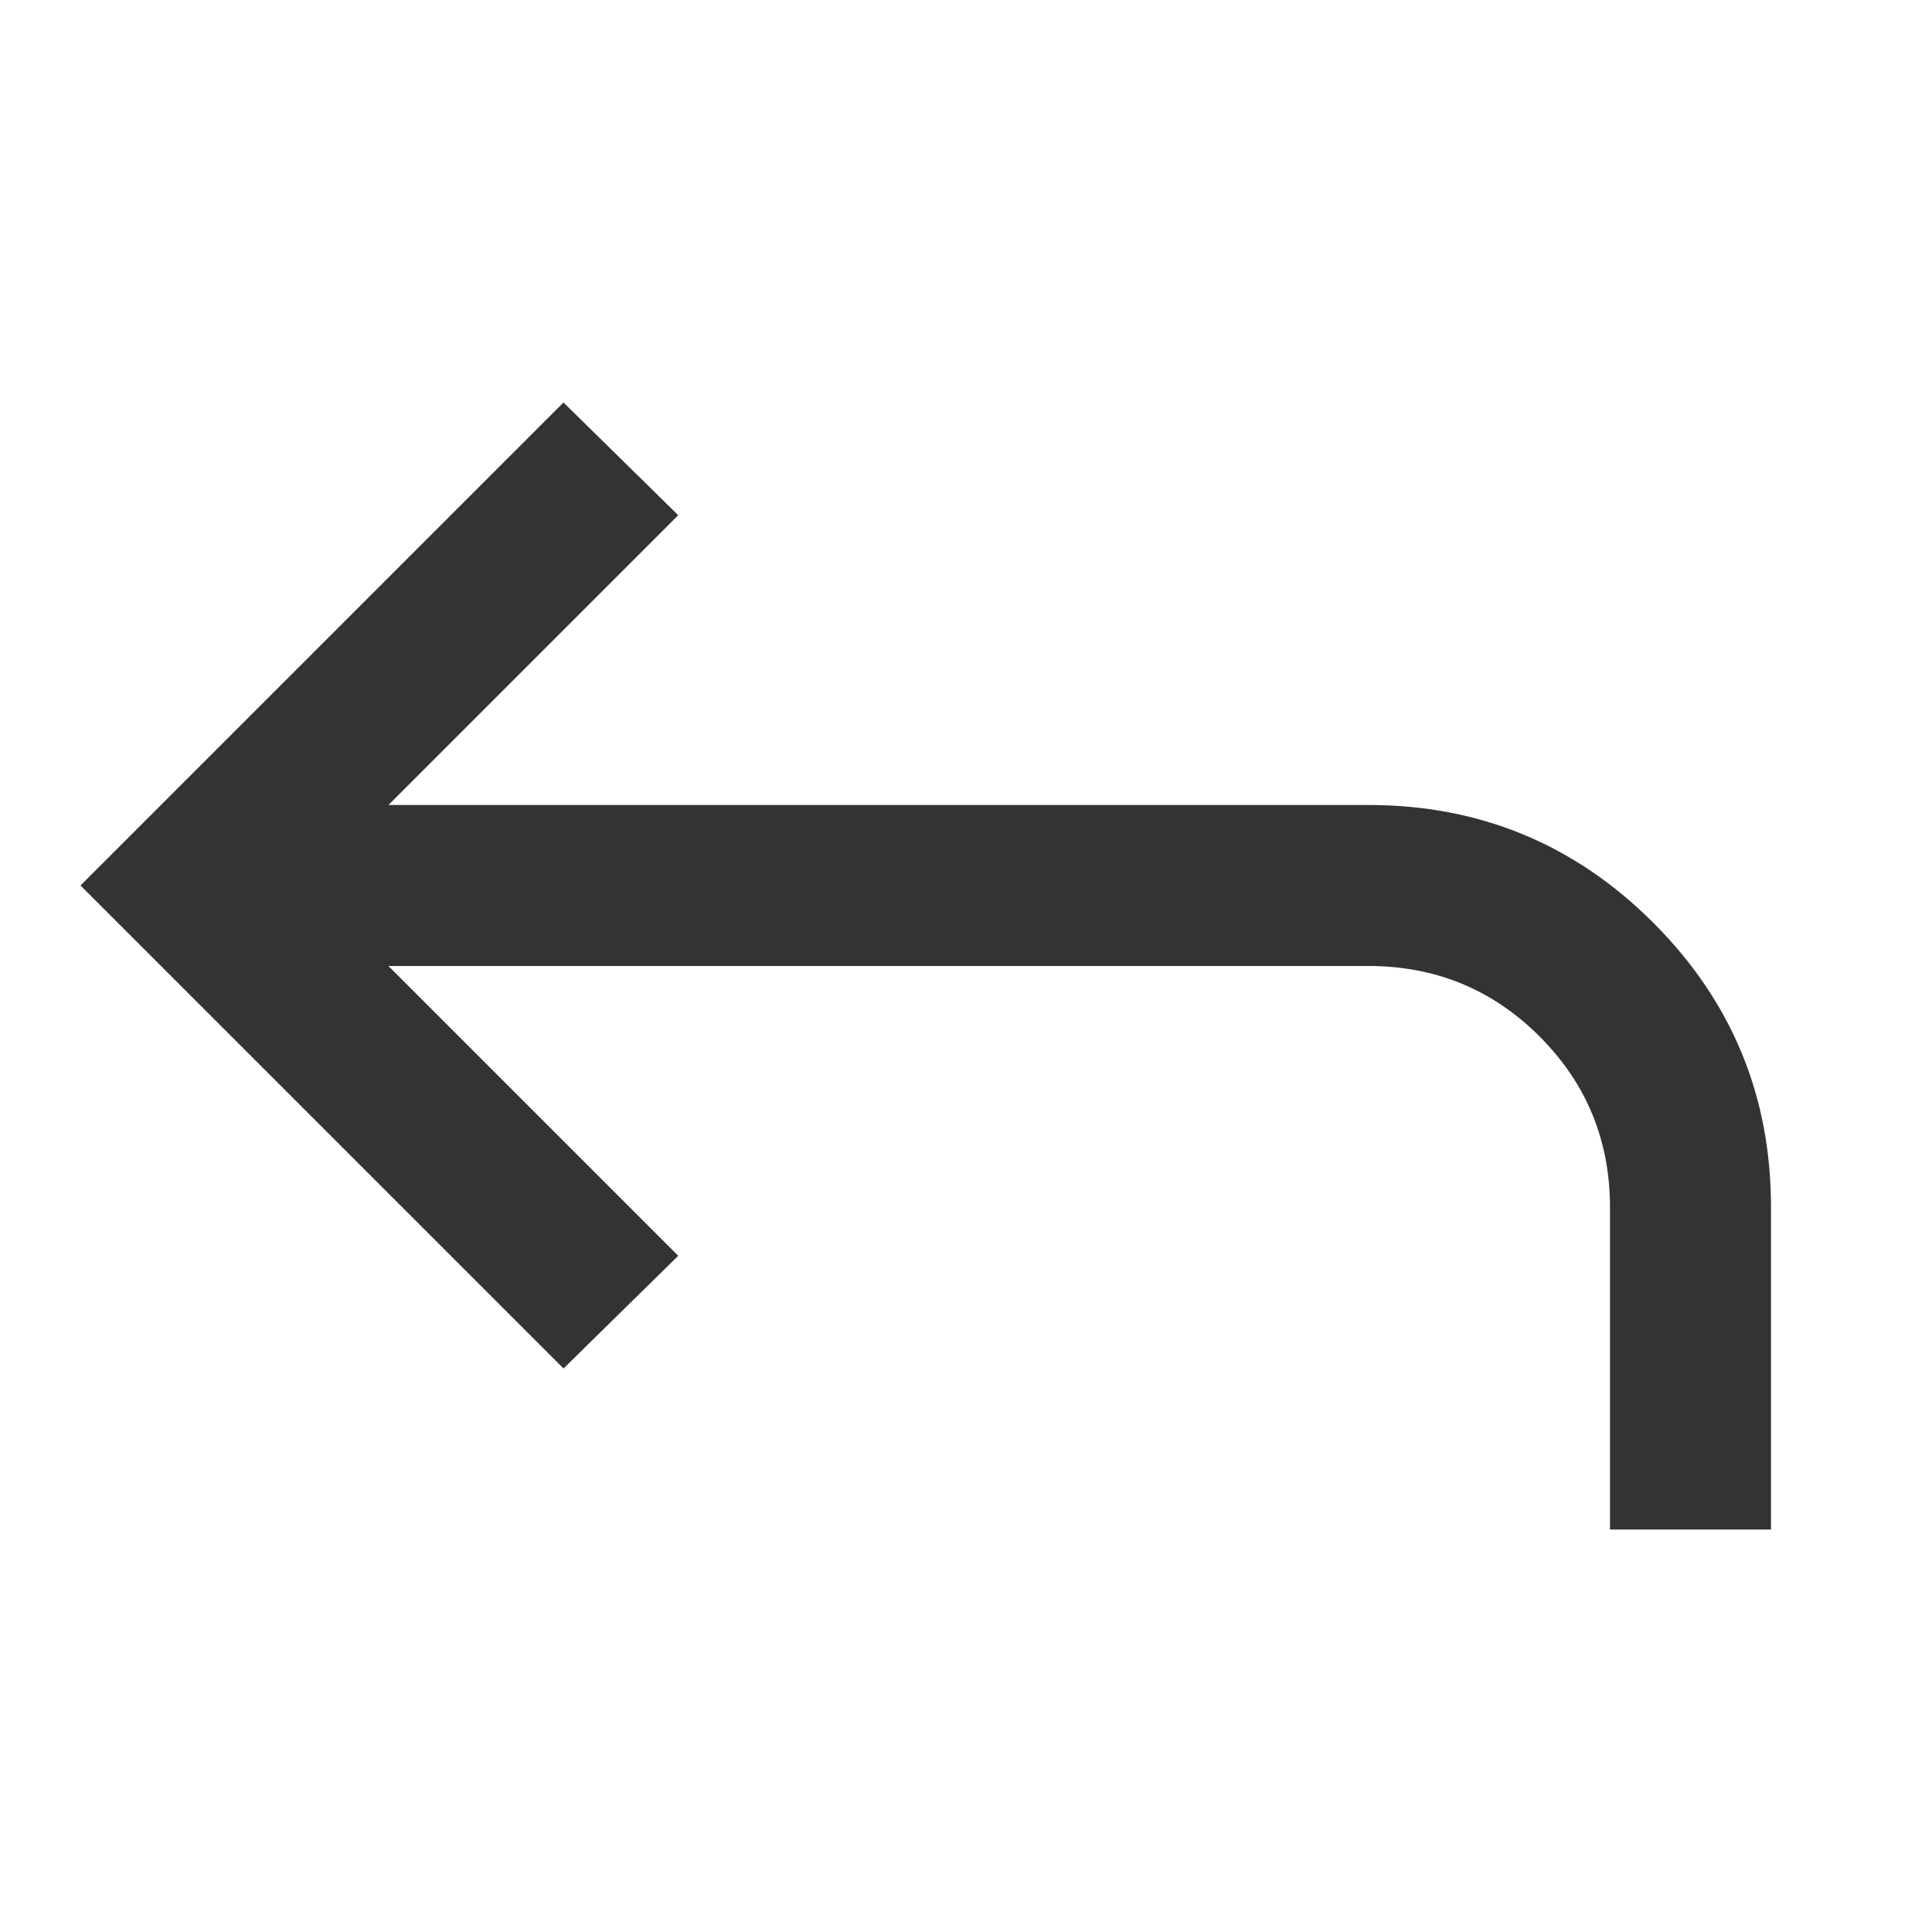 <svg width="24" height="24" viewBox="0 0 24 24" fill="none" xmlns="http://www.w3.org/2000/svg">
<path d="M20 19V15C20 14.167 19.708 13.458 19.125 12.875C18.542 12.292 17.833 12 17 12H4.825L8.425 15.6L7 17L1 11L7 5L8.425 6.4L4.825 10H17C18.383 10 19.563 10.488 20.538 11.463C21.513 12.438 22.001 13.617 22 15V19H20Z" fill="black" fill-opacity="0.8"/>
</svg>
